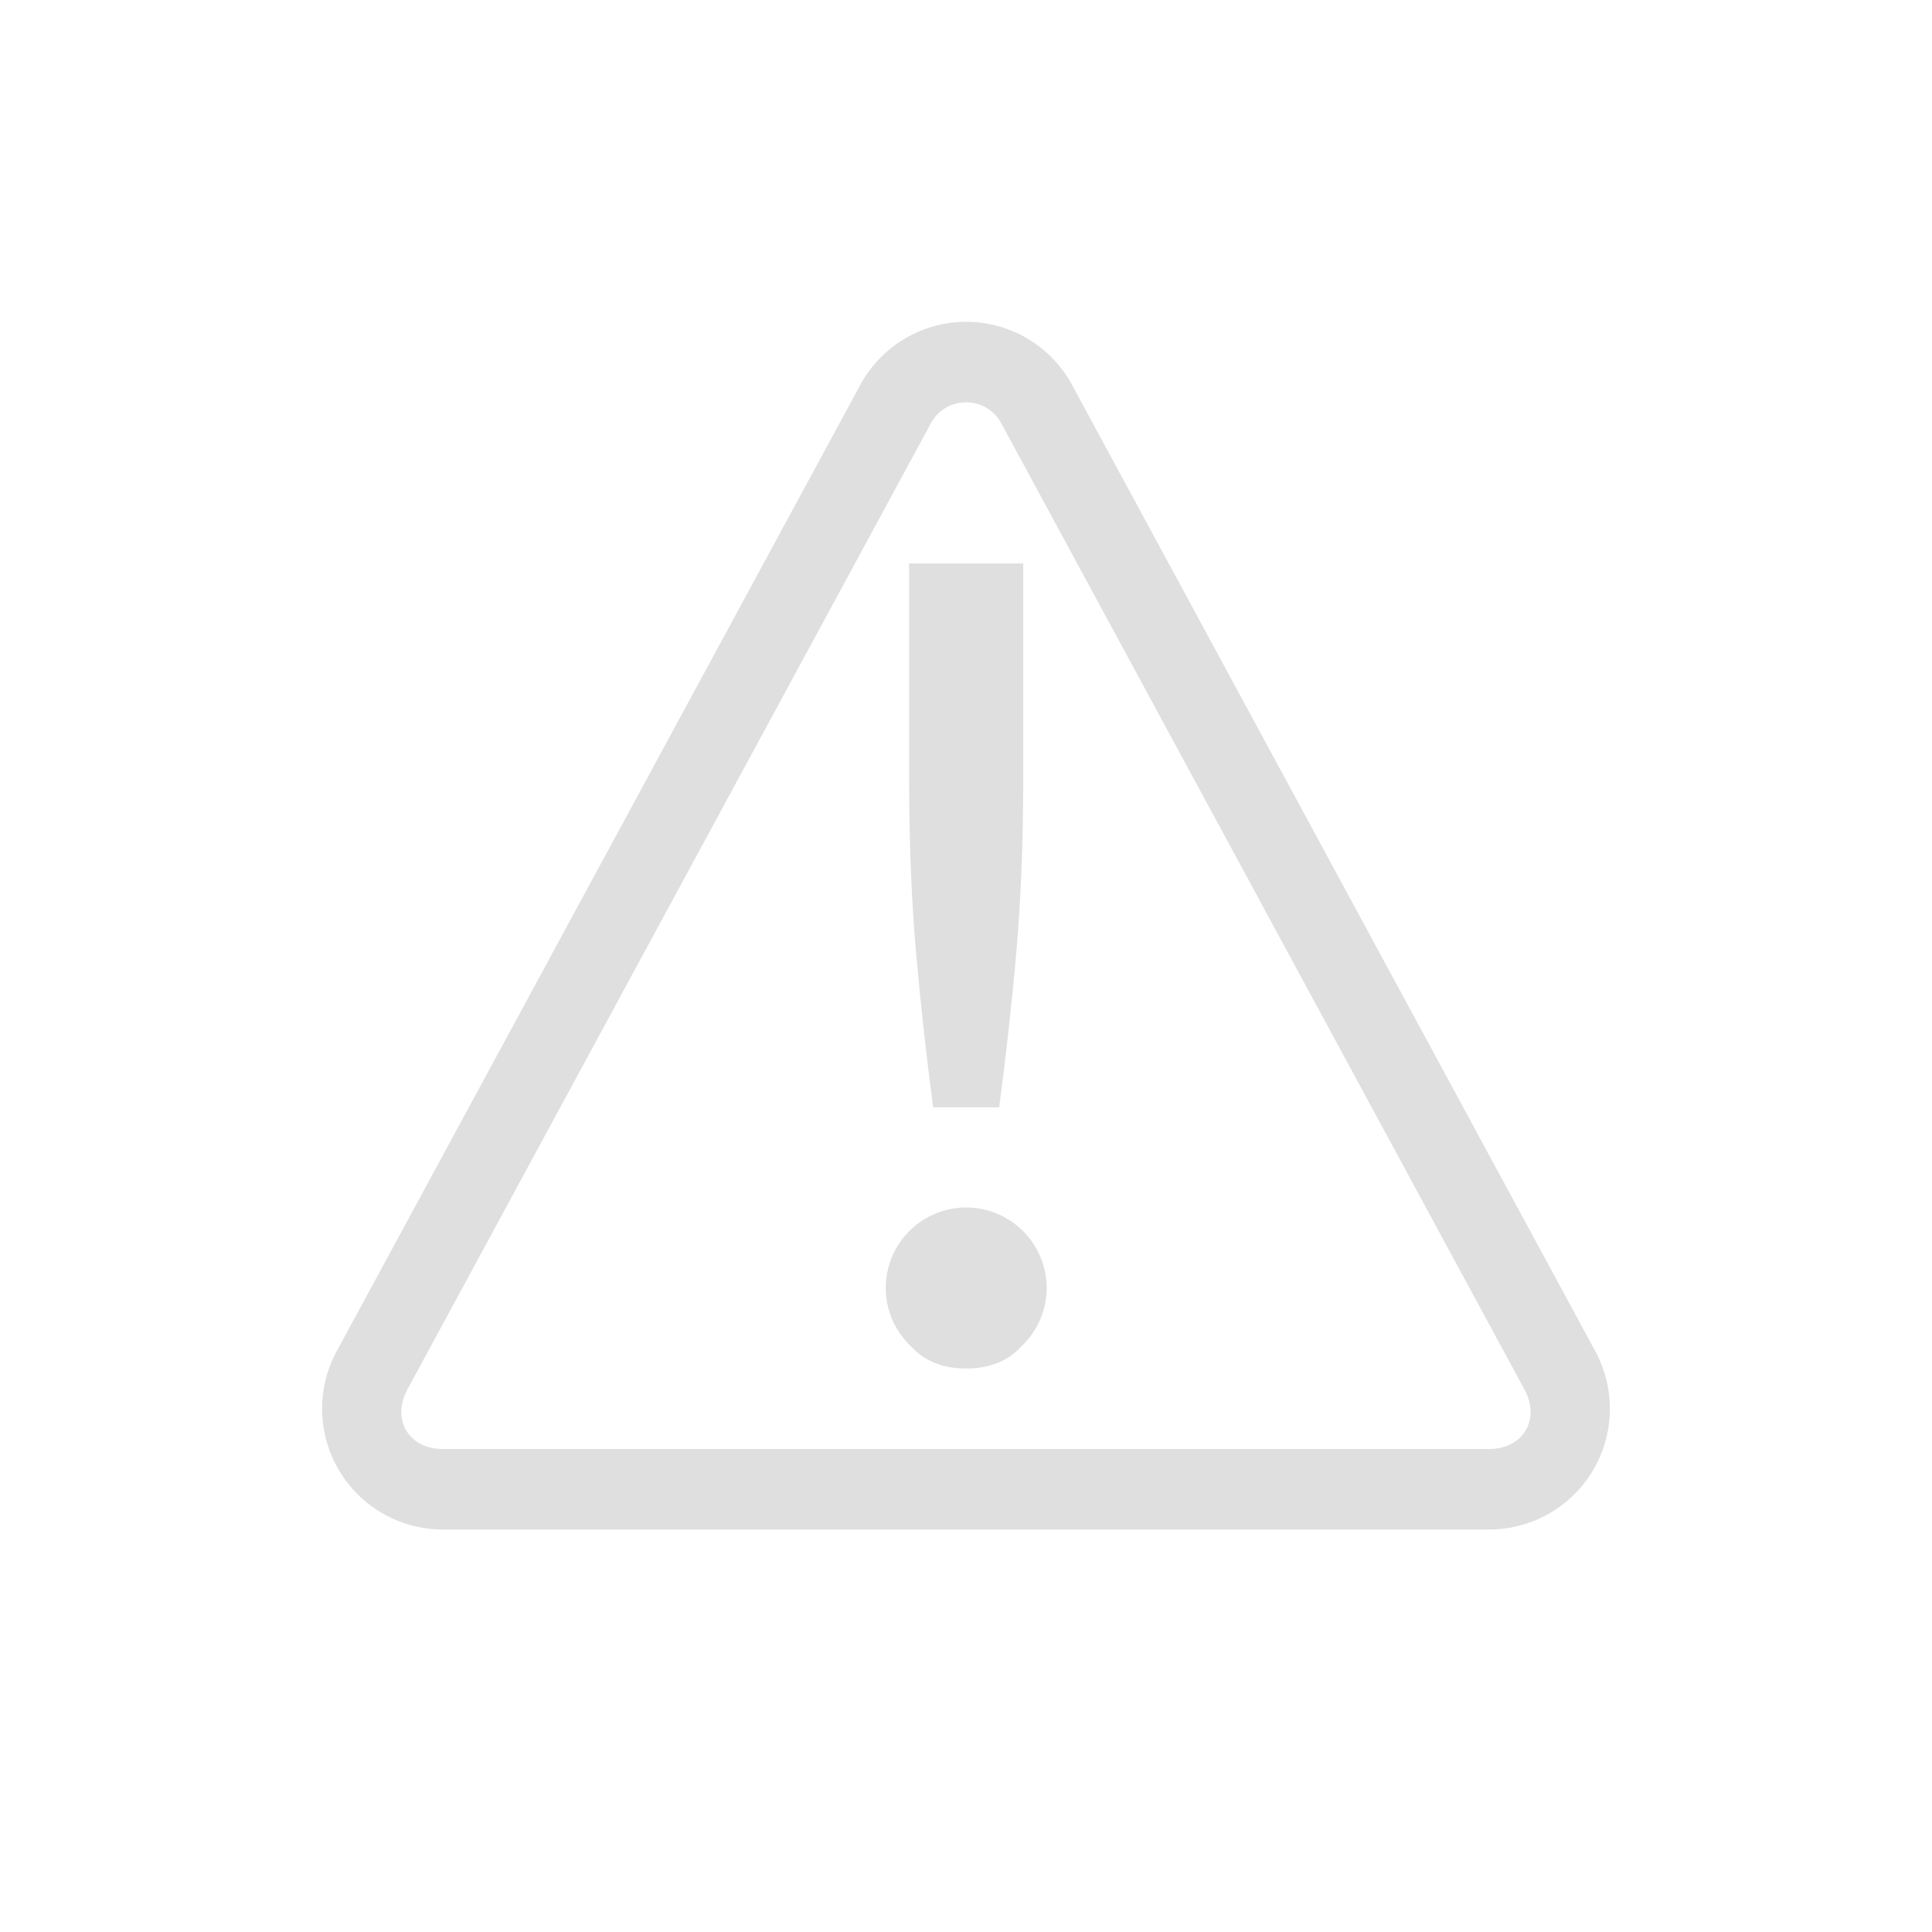 <?xml version="1.0" encoding="UTF-8" standalone="no"?>
<svg
   xmlns:dc="http://purl.org/dc/elements/1.1/"
   xmlns:cc="http://creativecommons.org/ns#"
   xmlns:rdf="http://www.w3.org/1999/02/22-rdf-syntax-ns#"
   xmlns:svg="http://www.w3.org/2000/svg"
   xmlns="http://www.w3.org/2000/svg"
   xmlns:sodipodi="http://sodipodi.sourceforge.net/DTD/sodipodi-0.dtd"
   xmlns:inkscape="http://www.inkscape.org/namespaces/inkscape"
   height="24"
   width="24"
   version="1.1"
   id="svg4"
   sodipodi:docname="dialog-warning.svg"
   inkscape:version="0.92.3 (2405546, 2018-03-11)">
  <defs
     id="defs8" />
  <sodipodi:namedview
     pagecolor="#ffffff"
     bordercolor="#dfdfdf"
     borderopacity="1"
     objecttolerance="10"
     gridtolerance="10"
     guidetolerance="10"
     inkscape:pageopacity="0"
     inkscape:pageshadow="2"
     inkscape:window-width="640"
     inkscape:window-height="480"
     id="namedview6"
     showgrid="true"
     inkscape:zoom="12.903085"
     inkscape:cx="-3.7920629"
     inkscape:cy="3.0856769"
     inkscape:current-layer="svg4">
    <inkscape:grid
       type="xygrid"
       id="grid814" />
  </sodipodi:namedview>
  <g
     id="g819"
     transform="translate(4,-4)">
    <path
       inkscape:connector-curvature="0"
       id="path13"
       d="M 7.963,7.998 A 1.499,1.499 0 0 0 6.686,8.783 L 0.184,20.783 A 1.5,1.5 0 0 0 1.5,23 h 13 a 1.5,1.5 0 0 0 1.316,-2.217 L 9.318,8.783 A 1.496,1.496 0 0 0 7.963,7.998 Z m 0.025,1 A 0.494,0.494 0 0 1 8.439,9.26 l 6.498,12 c 0.203,0.374 -0.017,0.74 -0.438,0.74 h -13 c -0.422,0 -0.639,-0.366 -0.438,-0.74 l 6.502,-12 A 0.493,0.493 0 0 1 7.988,8.998 Z"
       style="line-height:normal;font-variant-ligatures:normal;font-variant-position:normal;font-variant-caps:normal;font-variant-numeric:normal;font-variant-alternates:normal;font-feature-settings:normal;text-indent:0;text-align:start;text-decoration:none;text-decoration-line:none;text-decoration-style:solid;text-decoration-color:#000000;text-transform:none;text-orientation:mixed;shape-padding:0;isolation:auto;mix-blend-mode:normal;fill:#dfdfdf;fill-opacity:1" />
    <path
       inkscape:connector-curvature="0"
       id="path9"
       d="m 7.293,11 v 2.662 c 0,0.793 0.03,1.517 0.086,2.168 0.057,0.642 0.128,1.284 0.213,1.926 h 0.82 c 0.085,-0.642 0.157,-1.284 0.213,-1.926 0.057,-0.651 0.086,-1.375 0.086,-2.168 v -2.662 z"
       style="line-height:normal;font-variant-ligatures:normal;font-variant-position:normal;font-variant-caps:normal;font-variant-numeric:normal;font-variant-alternates:normal;font-feature-settings:normal;text-indent:0;text-align:start;text-decoration:none;text-decoration-line:none;text-decoration-style:solid;text-decoration-color:#000000;text-transform:none;text-orientation:mixed;shape-padding:0;isolation:auto;mix-blend-mode:normal;fill:#dfdfdf;fill-opacity:1" />
    <path
       inkscape:connector-curvature="0"
       id="path2"
       d="m 8.003,19 a 1,1 0 0 0 -1,1 c 0,0.282 0.118,0.535 0.306,0.717 0.17,0.189 0.4,0.283 0.693,0.283 0.293,0 0.524,-0.094 0.694,-0.283 a 0.994,0.994 0 0 0 0.306,-0.717 1,1 0 0 0 -1,-1 z"
       style="line-height:normal;font-variant-ligatures:normal;font-variant-position:normal;font-variant-caps:normal;font-variant-numeric:normal;font-variant-alternates:normal;font-feature-settings:normal;text-indent:0;text-align:start;text-decoration:none;text-decoration-line:none;text-decoration-style:solid;text-decoration-color:#000000;text-transform:none;text-orientation:mixed;shape-padding:0;isolation:auto;mix-blend-mode:normal;fill:#dfdfdf;fill-opacity:1" />
  </g>
</svg>
